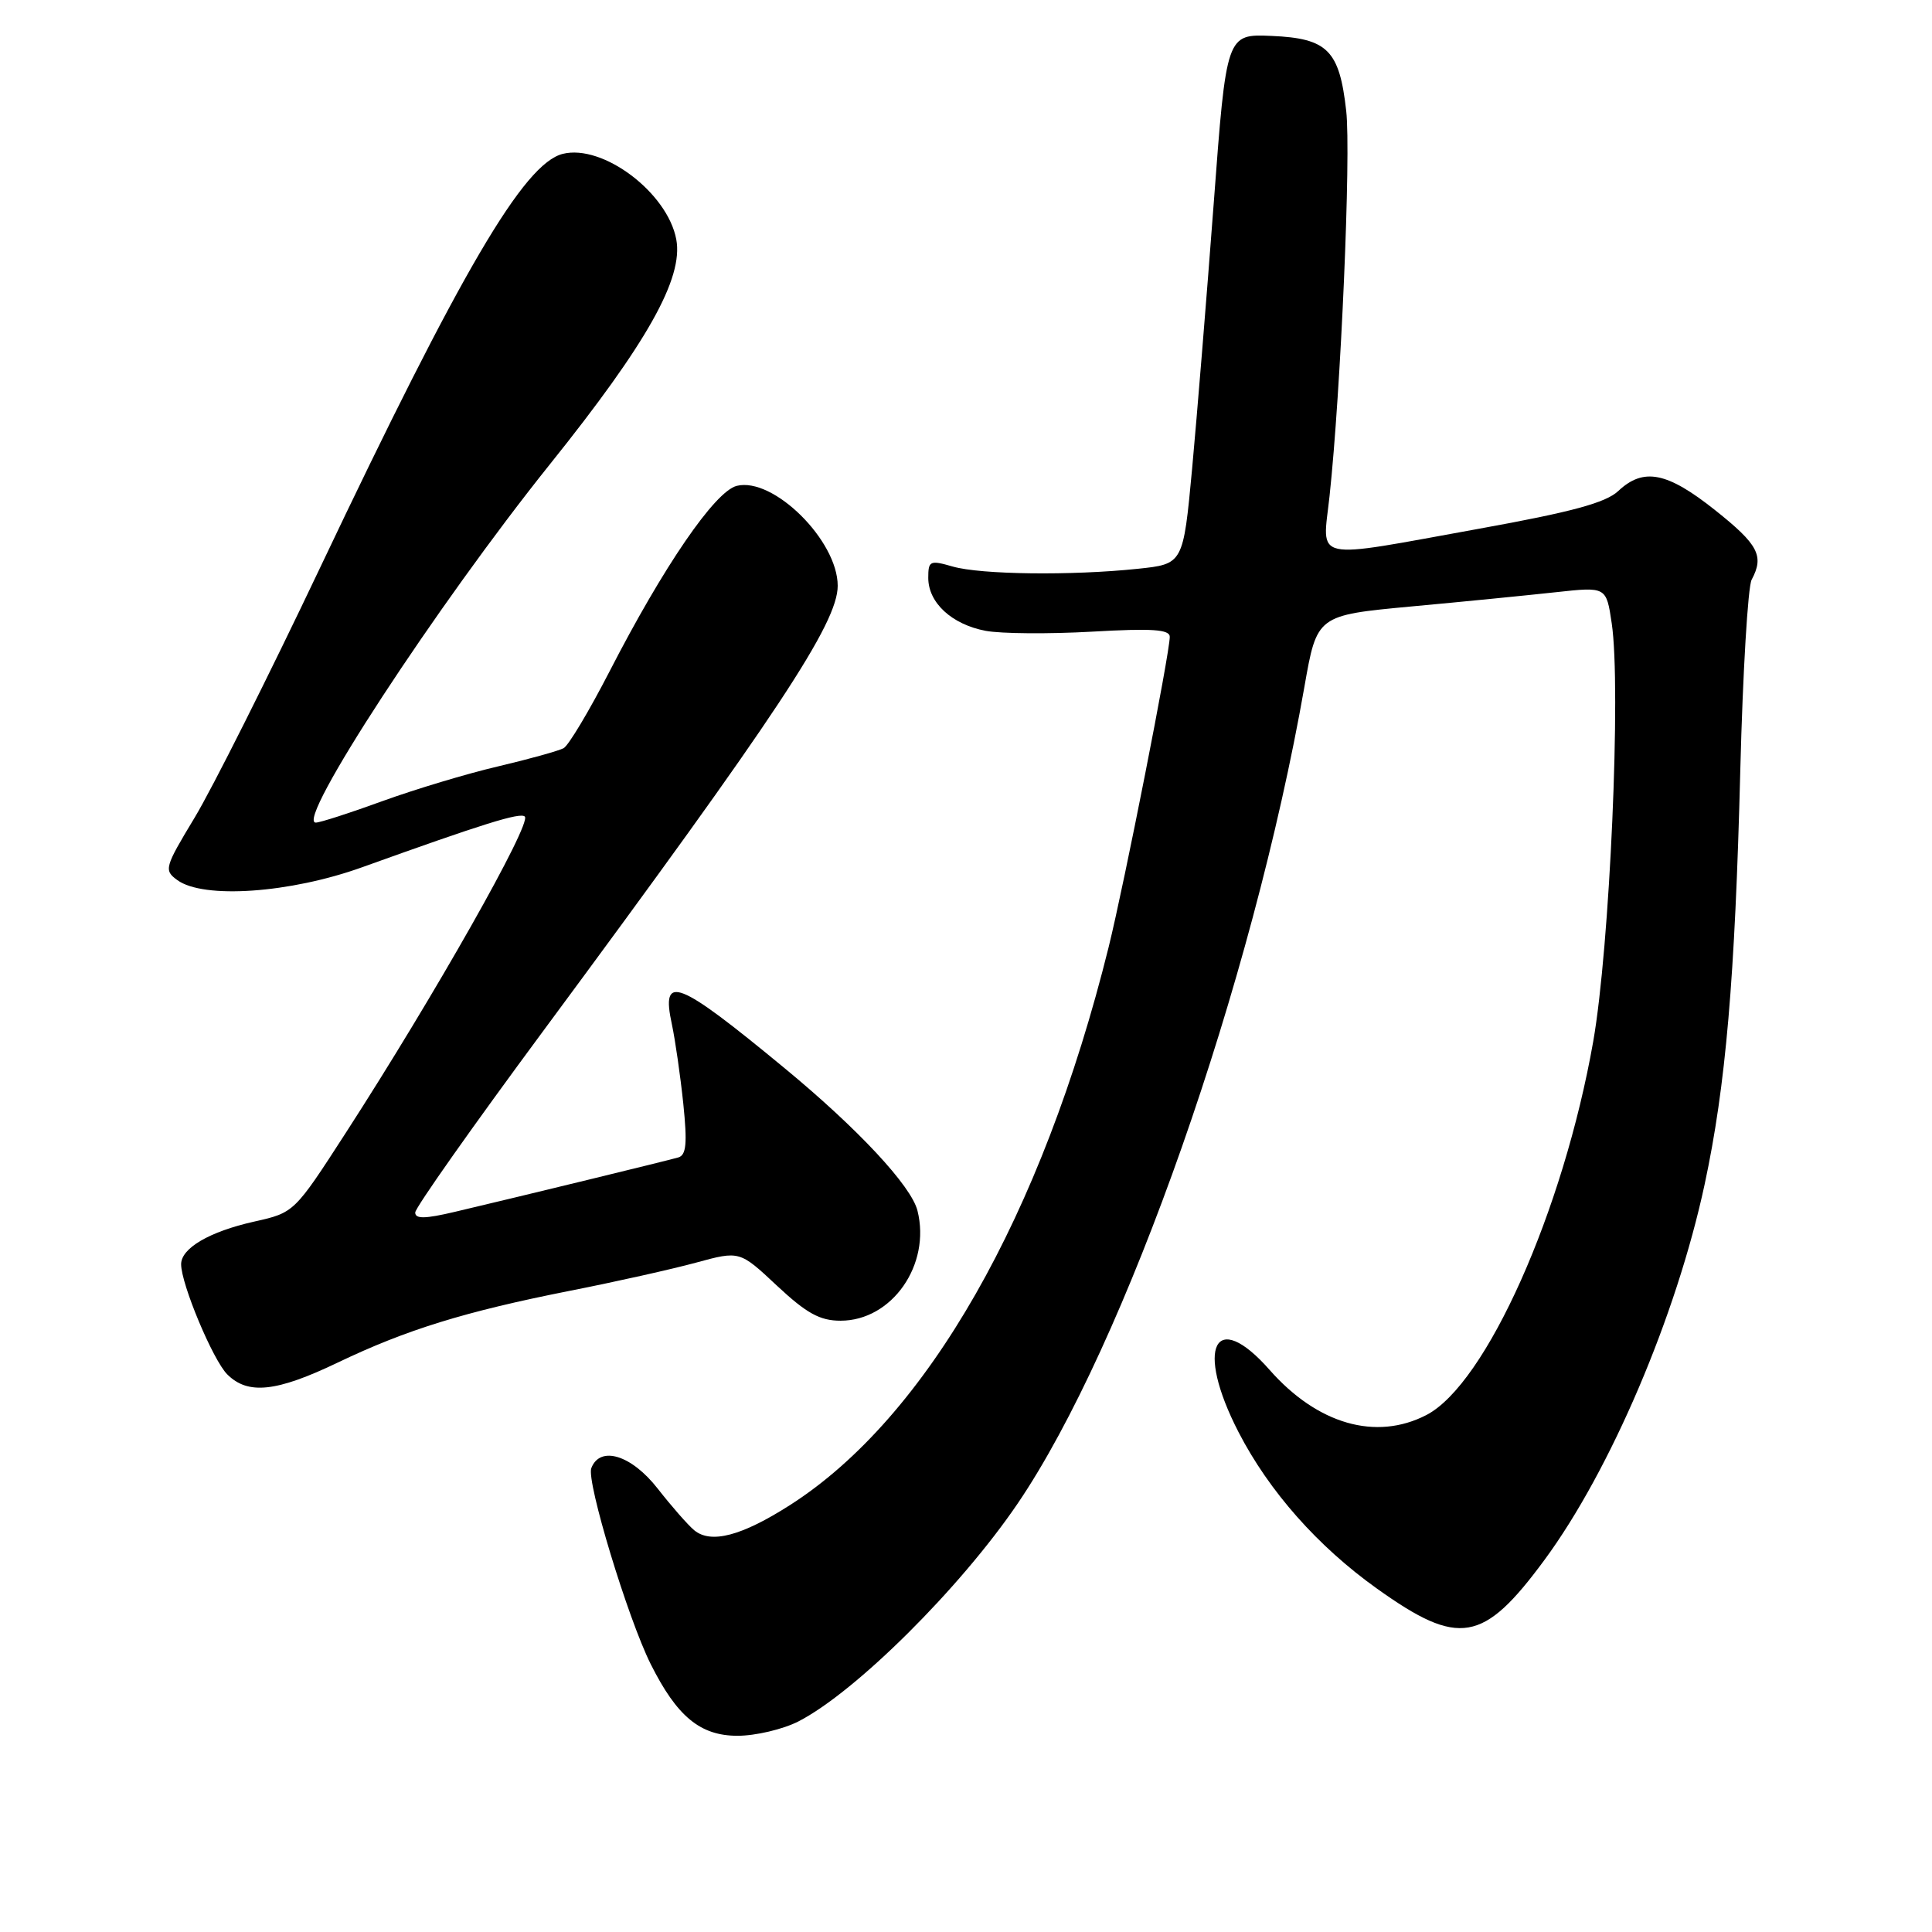 <?xml version="1.0" encoding="UTF-8" standalone="no"?>
<!DOCTYPE svg PUBLIC "-//W3C//DTD SVG 1.1//EN" "http://www.w3.org/Graphics/SVG/1.1/DTD/svg11.dtd" >
<svg xmlns="http://www.w3.org/2000/svg" xmlns:xlink="http://www.w3.org/1999/xlink" version="1.1" viewBox="0 0 256 256">
 <g >
 <path fill="currentColor"
d=" M 105.79 228.10 C 113.37 224.21 127.24 210.42 134.85 199.22 C 149.13 178.19 165.94 130.31 172.84 91.01 C 174.50 81.53 174.50 81.53 187.00 80.36 C 193.88 79.73 202.50 78.87 206.17 78.47 C 212.84 77.74 212.84 77.74 213.56 82.58 C 214.83 91.04 213.31 125.48 211.11 138.00 C 207.16 160.44 196.91 183.41 189.00 187.50 C 182.32 190.95 174.57 188.72 168.23 181.52 C 160.95 173.25 158.32 178.52 164.11 189.76 C 168.16 197.61 174.63 204.92 182.47 210.51 C 193.33 218.26 196.53 217.71 204.65 206.70 C 213.39 194.84 222.12 174.39 225.87 156.95 C 228.67 143.90 229.90 129.72 230.60 102.00 C 230.93 89.07 231.61 77.74 232.10 76.82 C 233.79 73.66 233.00 72.16 227.25 67.59 C 220.90 62.54 217.78 61.92 214.43 65.06 C 212.77 66.62 208.27 67.84 195.98 70.06 C 173.48 74.13 175.22 74.51 176.17 65.75 C 177.67 51.85 179.03 20.46 178.38 14.69 C 177.48 6.65 175.91 5.08 168.50 4.76 C 162.50 4.50 162.50 4.50 160.82 27.00 C 159.89 39.38 158.60 55.18 157.96 62.12 C 156.78 74.74 156.78 74.74 150.74 75.37 C 141.96 76.29 129.98 76.14 126.24 75.07 C 123.22 74.20 123.00 74.30 123.00 76.57 C 123.00 79.87 126.12 82.74 130.61 83.59 C 132.65 83.97 138.97 84.02 144.66 83.70 C 152.66 83.24 155.00 83.40 155.00 84.38 C 155.00 86.56 148.98 117.08 146.90 125.50 C 138.07 161.09 122.81 187.83 104.71 199.41 C 98.27 203.53 94.20 204.60 91.98 202.76 C 91.15 202.07 88.98 199.59 87.15 197.25 C 83.67 192.79 79.51 191.51 78.35 194.54 C 77.68 196.28 83.18 214.41 86.22 220.50 C 89.70 227.45 92.78 230.00 97.73 230.00 C 100.12 230.00 103.75 229.14 105.79 228.10 Z  M 44.77 180.54 C 53.86 176.19 61.57 173.80 75.50 171.04 C 81.55 169.85 89.09 168.16 92.25 167.30 C 98.01 165.73 98.01 165.73 102.96 170.37 C 106.88 174.03 108.64 175.00 111.38 175.00 C 118.19 175.00 123.37 167.59 121.57 160.42 C 120.75 157.14 113.67 149.55 104.00 141.57 C 89.71 129.77 87.55 128.93 89.03 135.74 C 89.47 137.81 90.15 142.53 90.54 146.24 C 91.08 151.52 90.94 153.06 89.87 153.37 C 88.42 153.79 69.07 158.50 60.25 160.58 C 56.31 161.51 55.01 161.53 55.02 160.66 C 55.03 160.02 62.70 149.15 72.06 136.50 C 103.02 94.64 111.00 82.58 111.00 77.62 C 111.00 71.62 102.46 63.17 97.62 64.38 C 94.73 65.11 87.93 75.03 80.75 89.00 C 78.06 94.22 75.33 98.79 74.68 99.14 C 74.03 99.49 70.12 100.58 66.00 101.55 C 61.88 102.51 54.98 104.59 50.68 106.15 C 46.38 107.72 42.40 109.00 41.84 109.00 C 39.06 109.00 57.85 80.25 72.88 61.50 C 85.77 45.42 90.57 36.87 89.61 31.72 C 88.44 25.51 79.87 19.06 74.56 20.39 C 69.41 21.69 61.12 35.83 42.43 75.19 C 35.58 89.62 28.09 104.54 25.79 108.34 C 21.80 114.95 21.70 115.31 23.50 116.62 C 26.96 119.15 38.45 118.35 48.00 114.91 C 64.08 109.13 68.95 107.61 69.54 108.20 C 70.47 109.13 57.55 131.95 45.83 150.09 C 38.99 160.68 38.99 160.68 33.67 161.87 C 27.75 163.20 24.00 165.39 24.00 167.52 C 24.00 170.15 28.22 180.22 30.11 182.11 C 32.85 184.85 36.62 184.45 44.77 180.54 Z "/>
</g>
</svg>